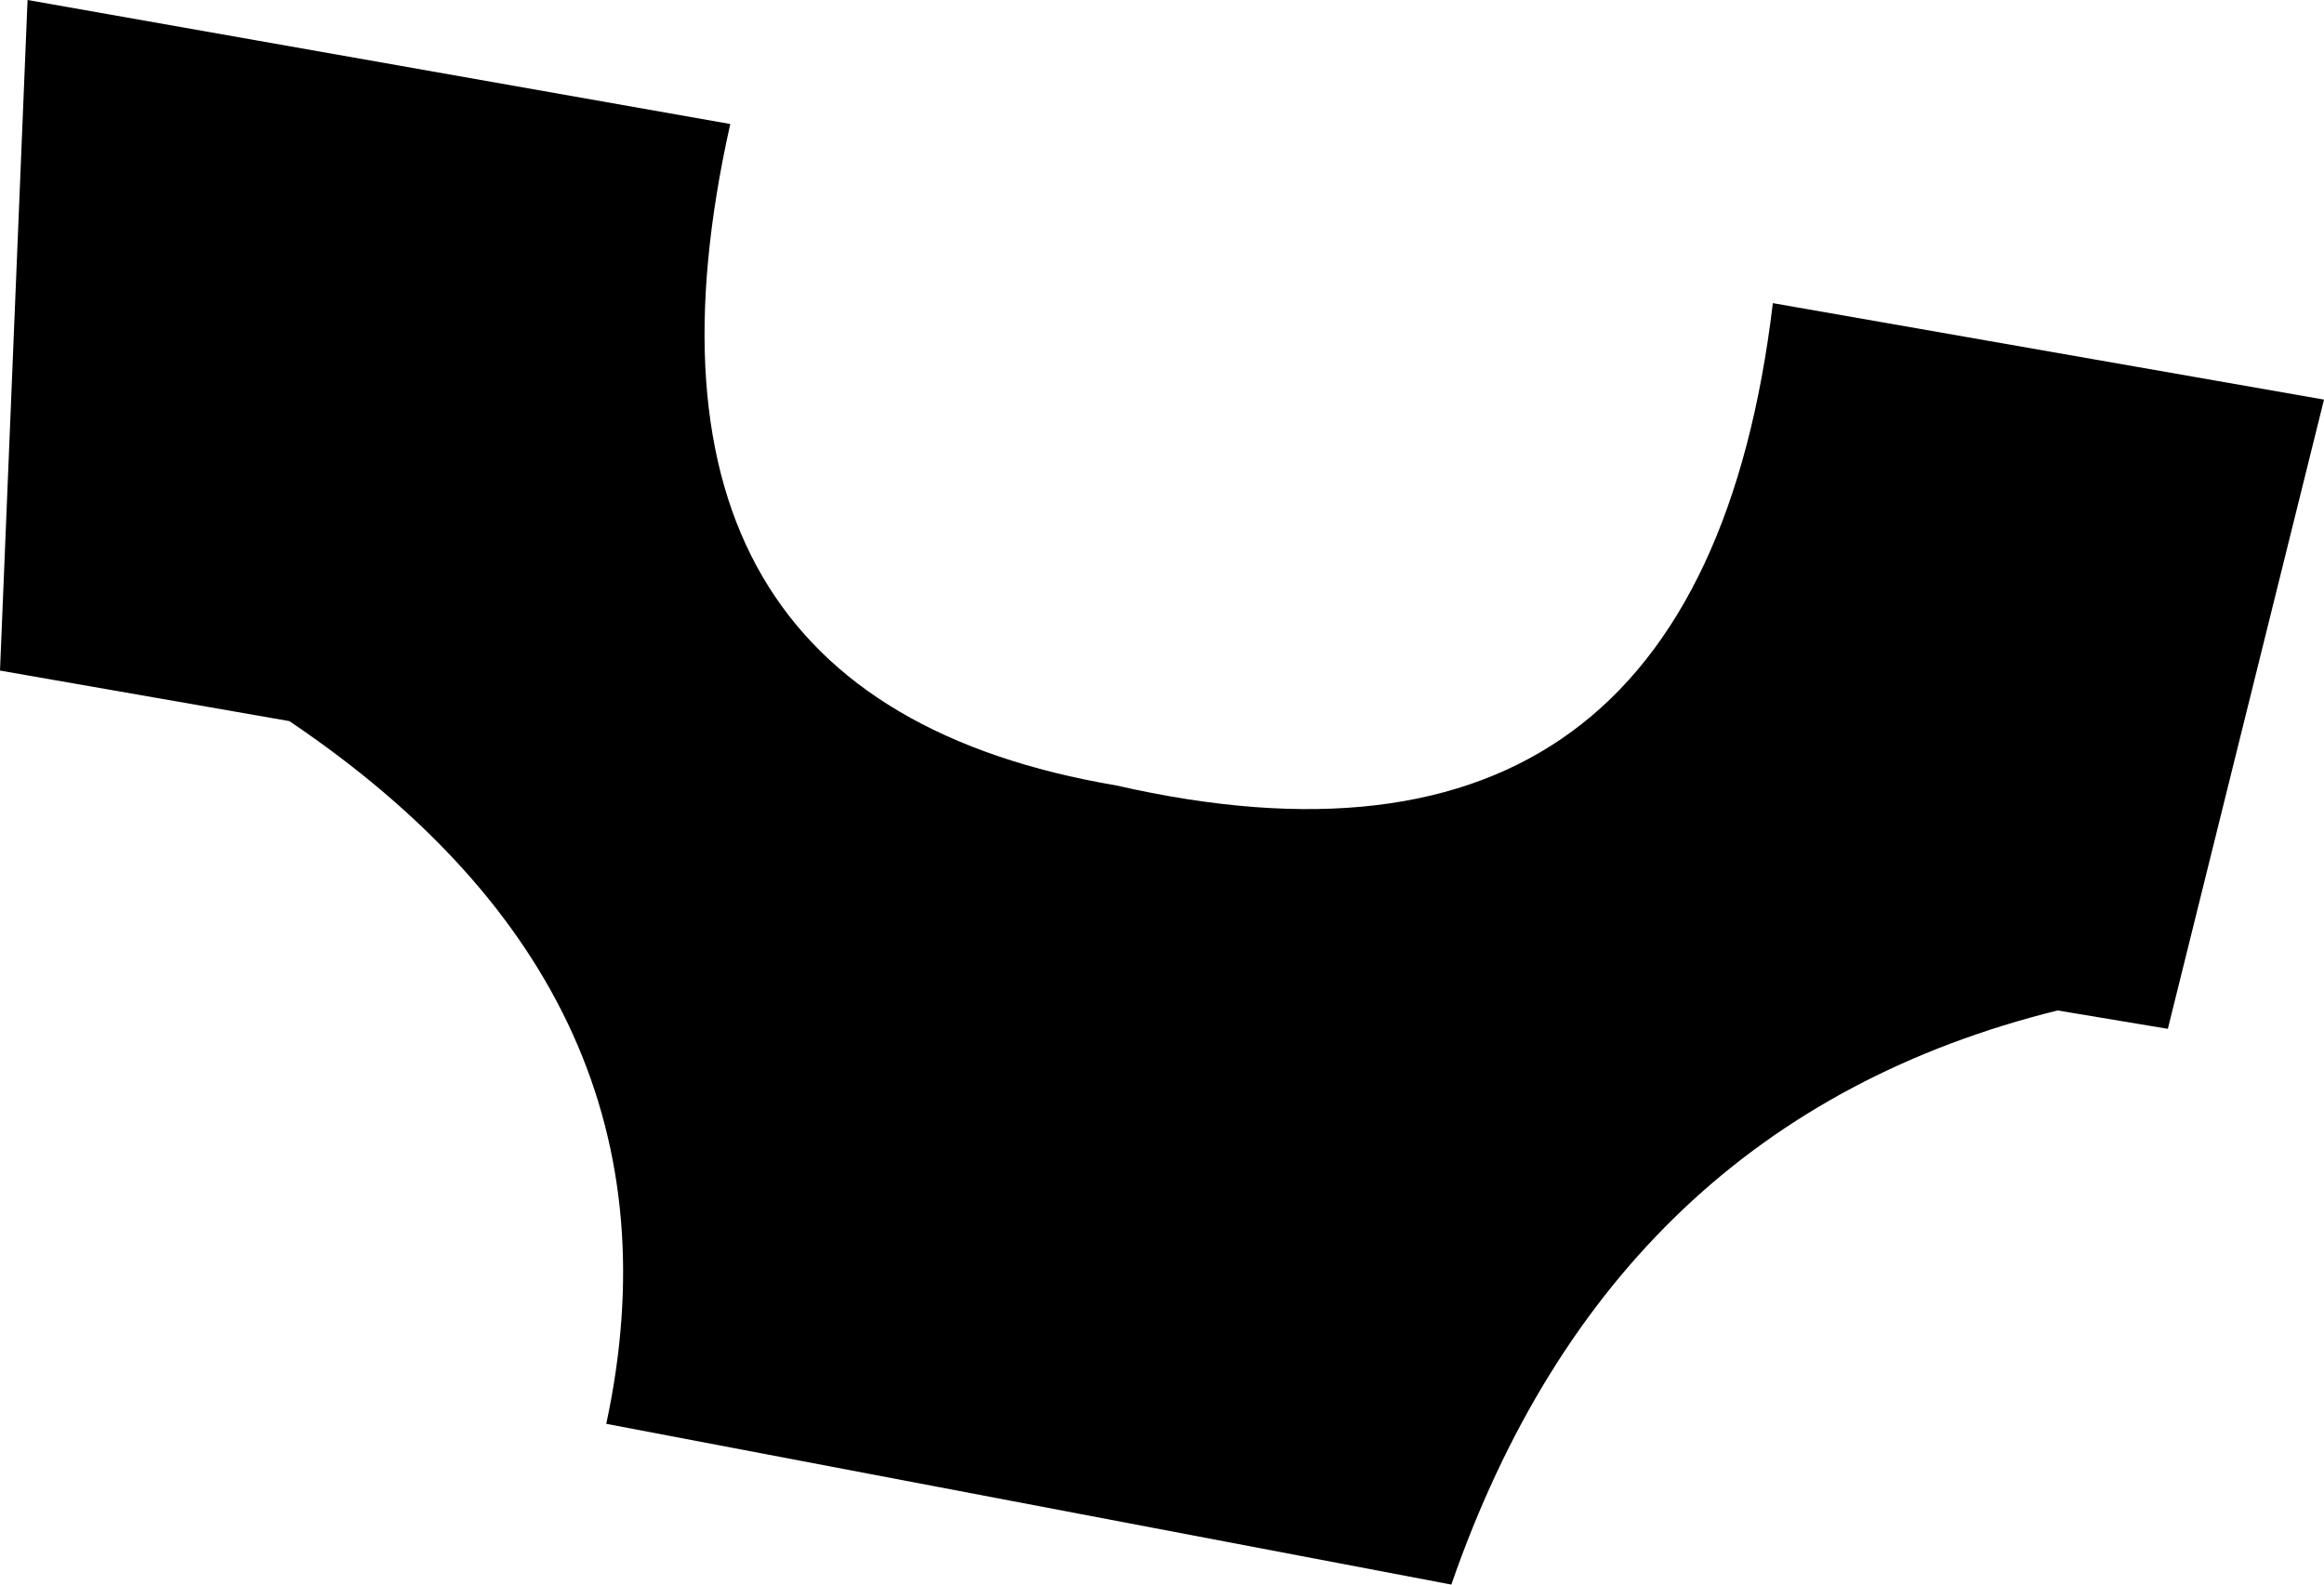 <?xml version="1.0" encoding="UTF-8" standalone="no"?>
<svg xmlns:xlink="http://www.w3.org/1999/xlink" height="17.25px" width="25.3px" xmlns="http://www.w3.org/2000/svg">
  <g transform="matrix(1.0, 0.0, 0.0, 1.0, -158.15, -342.2)">
    <path d="M158.15 349.5 L158.45 342.2 166.1 343.55 Q164.7 349.8 170.3 350.75 176.65 352.2 177.45 345.5 L183.45 346.55 181.75 353.4 180.55 353.2 Q175.7 354.4 173.95 359.45 L164.75 357.7 Q165.75 353.05 161.3 350.05 L158.15 349.5" fill="#000000" fill-rule="evenodd" stroke="none"/>
  </g>
</svg>
